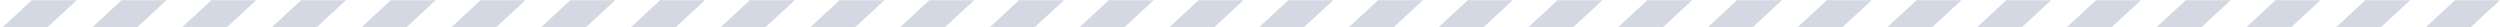 <svg width="735" height="8" viewBox="0 0 735 8" fill="none" xmlns="http://www.w3.org/2000/svg">
<path fill-rule="evenodd" clip-rule="evenodd" d="M22.56 0.05L14.01 7.95H0.82L9.37 0.05H22.56Z" fill="#D3D8E3"/>
<path fill-rule="evenodd" clip-rule="evenodd" d="M48.95 0.05L40.4 7.95H27.2L35.75 0.05H48.95Z" fill="#D3D8E3"/>
<path fill-rule="evenodd" clip-rule="evenodd" d="M75.33 0.05L66.78 7.95H53.59L62.14 0.05H75.33Z" fill="#D3D8E3"/>
<path fill-rule="evenodd" clip-rule="evenodd" d="M101.72 0.05L93.17 7.95H79.981L88.53 0.05H101.72Z" fill="#D3D8E3"/>
<path fill-rule="evenodd" clip-rule="evenodd" d="M128.11 0.05L119.56 7.95H106.36L114.91 0.05H128.11Z" fill="#D3D8E3"/>
<path fill-rule="evenodd" clip-rule="evenodd" d="M154.49 0.05L145.94 7.95H132.75L141.3 0.05H154.49Z" fill="#D3D8E3"/>
<path fill-rule="evenodd" clip-rule="evenodd" d="M180.88 0.05L172.33 7.95H159.13L167.68 0.05H180.88Z" fill="#D3D8E3"/>
<path fill-rule="evenodd" clip-rule="evenodd" d="M207.26 0.05L198.71 7.95H185.52L194.07 0.05H207.26Z" fill="#D3D8E3"/>
<path fill-rule="evenodd" clip-rule="evenodd" d="M233.65 0.05L225.1 7.95H211.91L220.46 0.05H233.65Z" fill="#D3D8E3"/>
<path fill-rule="evenodd" clip-rule="evenodd" d="M260.04 0.05L251.49 7.95H238.29L246.84 0.05H260.04Z" fill="#D3D8E3"/>
<path fill-rule="evenodd" clip-rule="evenodd" d="M286.42 0.05L277.87 7.95H264.68L273.23 0.05H286.42Z" fill="#D3D8E3"/>
<path fill-rule="evenodd" clip-rule="evenodd" d="M312.81 0.05L304.26 7.95H291.07L299.61 0.05H312.81Z" fill="#D3D8E3"/>
<path fill-rule="evenodd" clip-rule="evenodd" d="M339.19 0.05L330.64 7.95H317.45L326 0.05H339.19Z" fill="#D3D8E3"/>
<path fill-rule="evenodd" clip-rule="evenodd" d="M365.58 0.05L357.03 7.95H343.84L352.39 0.05H365.58Z" fill="#D3D8E3"/>
<path fill-rule="evenodd" clip-rule="evenodd" d="M391.97 0.05L383.42 7.95H370.22L378.77 0.05H391.97Z" fill="#D3D8E3"/>
<path fill-rule="evenodd" clip-rule="evenodd" d="M418.35 0.05L409.8 7.95H396.61L405.16 0.05H418.35Z" fill="#D3D8E3"/>
<path fill-rule="evenodd" clip-rule="evenodd" d="M444.74 0.05L436.19 7.95H423L431.55 0.05H444.74Z" fill="#D3D8E3"/>
<path fill-rule="evenodd" clip-rule="evenodd" d="M471.12 0.05L462.57 7.95H449.38L457.93 0.05H471.12Z" fill="#D3D8E3"/>
<path fill-rule="evenodd" clip-rule="evenodd" d="M497.51 0.05L488.96 7.95H475.77L484.32 0.05H497.51Z" fill="#D3D8E3"/>
<path fill-rule="evenodd" clip-rule="evenodd" d="M523.9 0.05L515.35 7.95H502.15L510.7 0.05H523.9Z" fill="#D3D8E3"/>
<path fill-rule="evenodd" clip-rule="evenodd" d="M550.28 0.05L541.73 7.95H528.54L537.09 0.05H550.28Z" fill="#D3D8E3"/>
<path fill-rule="evenodd" clip-rule="evenodd" d="M576.67 0.05L568.12 7.95H554.92L563.48 0.05H576.67Z" fill="#D3D8E3"/>
<path fill-rule="evenodd" clip-rule="evenodd" d="M603.06 0.05L594.5 7.95H581.31L589.86 0.05H603.06Z" fill="#D3D8E3"/>
<path fill-rule="evenodd" clip-rule="evenodd" d="M629.44 0.05L620.89 7.95H607.7L616.25 0.05H629.44Z" fill="#D3D8E3"/>
<path fill-rule="evenodd" clip-rule="evenodd" d="M655.83 0.05L647.28 7.95H634.08L642.63 0.05H655.83Z" fill="#D3D8E3"/>
<path fill-rule="evenodd" clip-rule="evenodd" d="M682.21 0.05L673.66 7.95H660.47L669.02 0.05H682.21Z" fill="#D3D8E3"/>
<path fill-rule="evenodd" clip-rule="evenodd" d="M708.6 0.05L700.05 7.95H686.85L695.41 0.05H708.6Z" fill="#D3D8E3"/>
<path fill-rule="evenodd" clip-rule="evenodd" d="M734.99 0.05L726.43 7.95H713.24L721.79 0.05H734.99Z" fill="#D3D8E3"/>
</svg>
